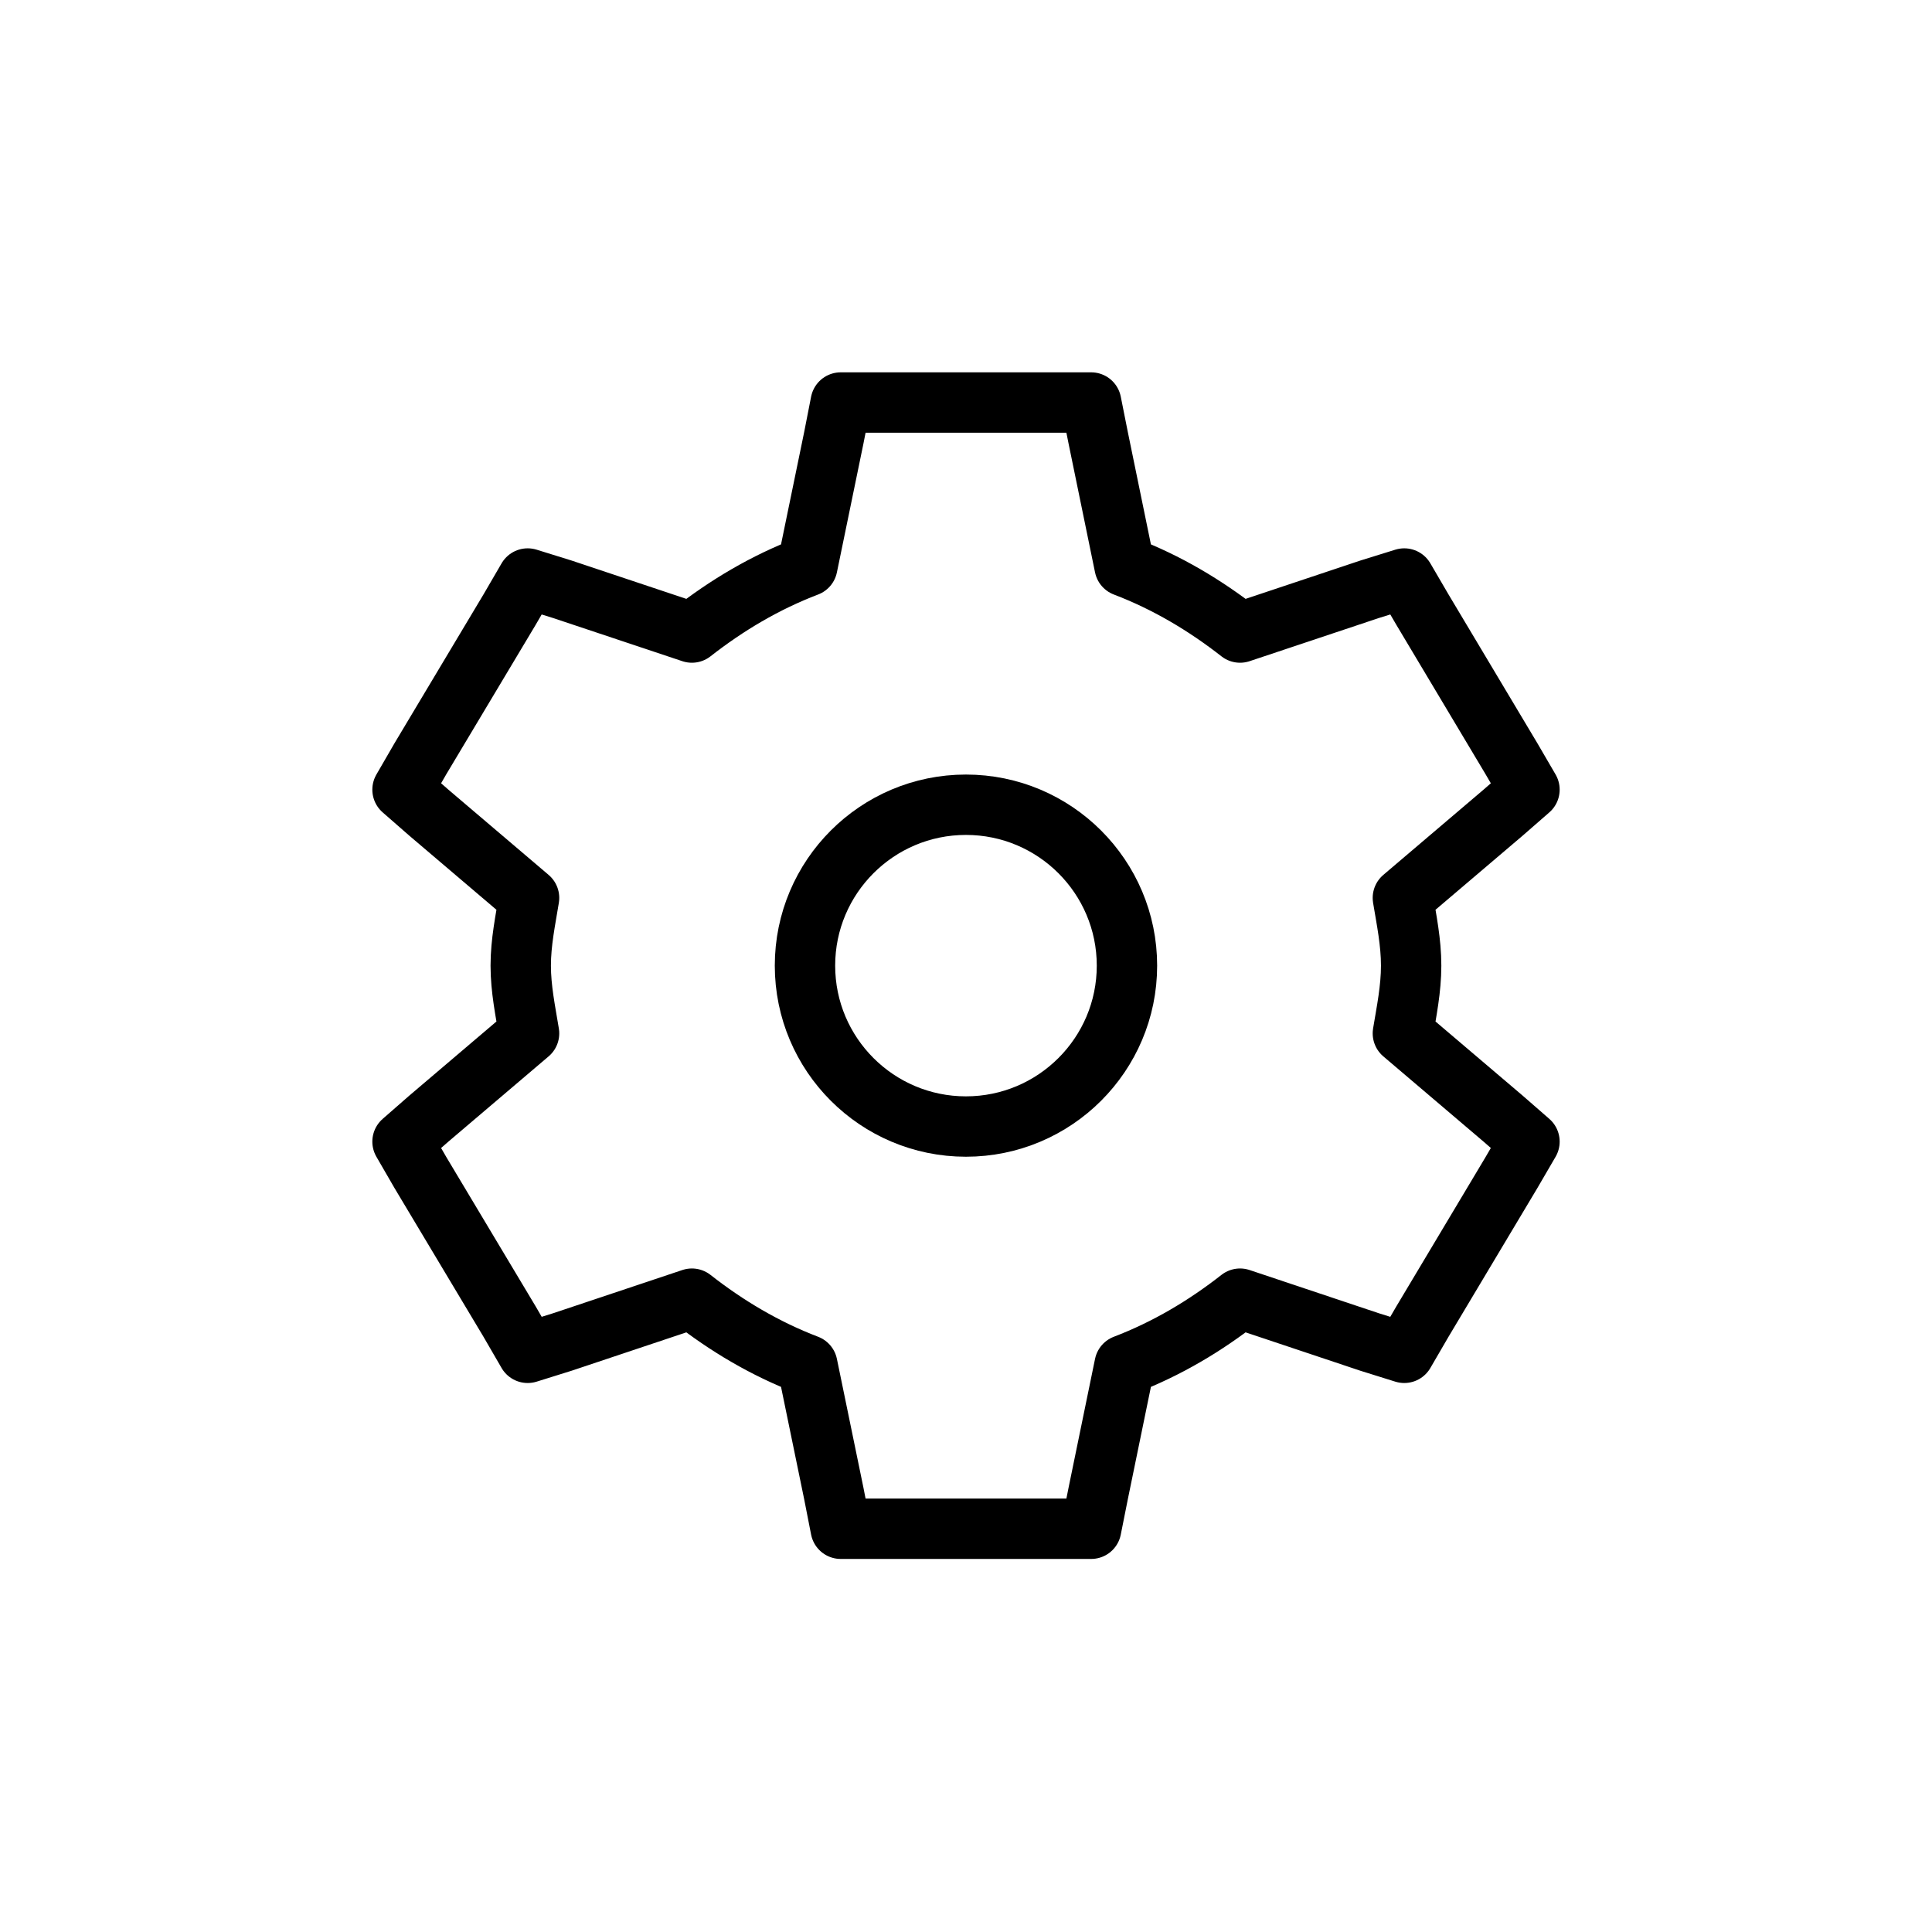 <svg width="32" height="32" viewBox="0 0 32 32" fill="none" xmlns="http://www.w3.org/2000/svg">
<path fill-rule="evenodd" clip-rule="evenodd" d="M13.925 6.667L13.811 7.249L13.372 9.38C12.671 9.647 12.035 10.027 11.46 10.477L9.316 9.761L8.74 9.582L8.441 10.096L6.965 12.564L6.667 13.079L7.104 13.461L8.763 14.872C8.703 15.241 8.625 15.606 8.625 15.994C8.625 16.382 8.703 16.747 8.763 17.116L7.104 18.527L6.667 18.909L6.965 19.424L8.441 21.891L8.74 22.407L9.316 22.227L11.46 21.51C12.035 21.961 12.671 22.34 13.372 22.608L13.811 24.739L13.925 25.321H18.073L18.189 24.739L18.627 22.608C19.328 22.34 19.964 21.961 20.539 21.51L22.683 22.227L23.259 22.407L23.559 21.891L25.033 19.424L25.333 18.909L24.895 18.527L23.236 17.116C23.297 16.747 23.373 16.382 23.373 15.994C23.373 15.606 23.297 15.241 23.236 14.872L24.895 13.461L25.333 13.079L25.033 12.564L23.559 10.096L23.259 9.582L22.683 9.761L20.539 10.477C19.964 10.027 19.328 9.647 18.627 9.38L18.189 7.249L18.073 6.667H13.925Z" stroke="black" stroke-linecap="square" stroke-linejoin="round"/>
<path fill-rule="evenodd" clip-rule="evenodd" d="M18.666 15.994C18.666 17.465 17.471 18.659 15.999 18.659C14.527 18.659 13.333 17.465 13.333 15.994C13.333 14.523 14.527 13.329 15.999 13.329C17.471 13.329 18.666 14.523 18.666 15.994Z" stroke="black" stroke-linecap="square" stroke-linejoin="round"/>
</svg>
